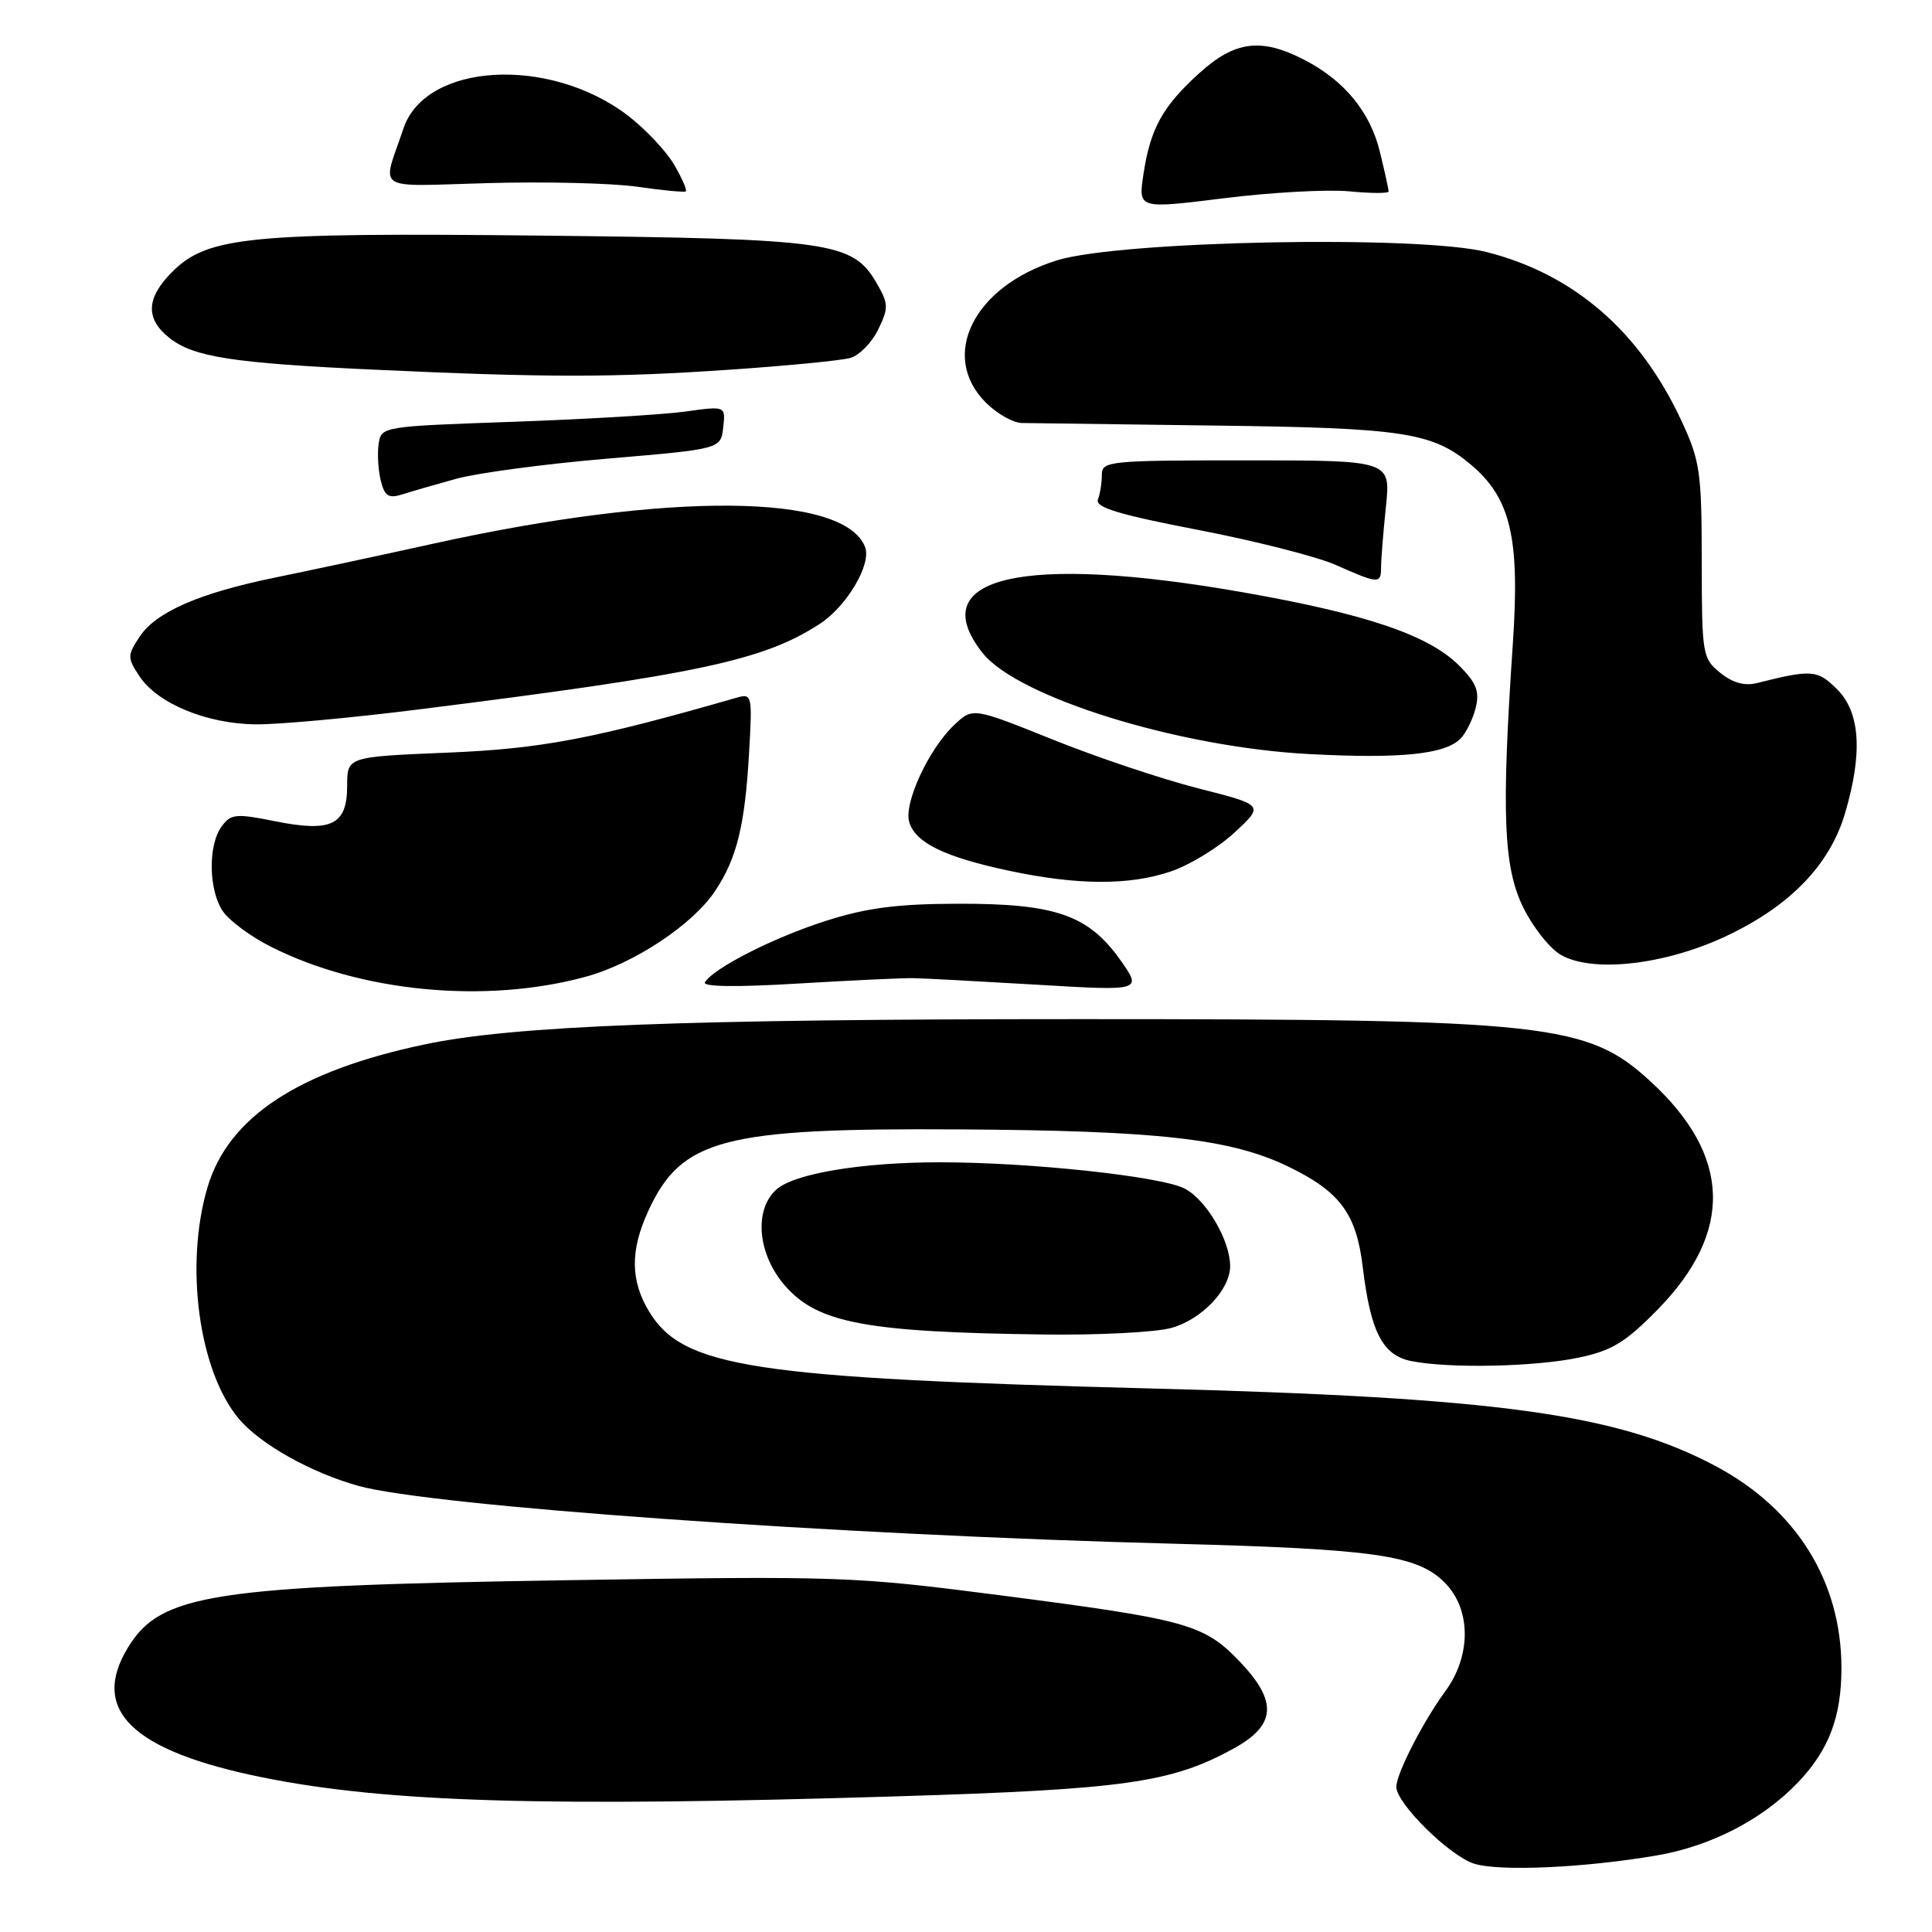 <?xml version="1.0" encoding="UTF-8" standalone="no"?>
<!DOCTYPE svg PUBLIC "-//W3C//DTD SVG 1.1//EN" "http://www.w3.org/Graphics/SVG/1.1/DTD/svg11.dtd" >
<svg xmlns="http://www.w3.org/2000/svg" xmlns:xlink="http://www.w3.org/1999/xlink" version="1.1" viewBox="0 0 256 256">
 <g >
 <path fill="currentColor"
d=" M 219.50 245.86 C 226.73 244.63 233.57 241.08 238.27 236.15 C 242.34 231.87 244.00 227.49 244.00 221.03 C 244.00 209.54 238.02 199.95 227.32 194.26 C 214.29 187.34 198.49 185.17 152.50 183.98 C 99.75 182.61 90.53 181.20 86.03 173.82 C 83.53 169.72 83.49 165.71 85.88 160.50 C 90.29 150.90 95.73 149.46 127.08 149.65 C 153.52 149.81 163.10 150.89 170.73 154.59 C 177.55 157.90 179.71 160.81 180.56 167.80 C 181.60 176.49 183.19 179.59 187.01 180.35 C 192.02 181.35 203.34 181.12 209.20 179.89 C 213.59 178.97 215.39 177.87 219.68 173.49 C 229.71 163.23 229.40 153.15 218.75 143.34 C 210.34 135.59 205.32 135.04 143.00 135.04 C 90.72 135.04 68.03 135.91 56.32 138.38 C 39.56 141.90 30.26 148.01 27.50 157.31 C 24.44 167.63 26.34 181.68 31.65 188.00 C 34.49 191.37 41.20 195.13 47.50 196.89 C 57.16 199.57 111.01 203.40 155.50 204.55 C 182.15 205.25 187.78 206.05 191.42 209.69 C 194.94 213.21 194.98 219.37 191.51 224.10 C 188.58 228.09 185.05 234.97 185.02 236.75 C 184.98 238.93 192.12 245.97 195.37 246.96 C 198.78 248.00 209.99 247.49 219.50 245.86 Z  M 119.00 238.02 C 149.03 237.10 155.25 236.21 163.46 231.69 C 169.09 228.60 169.32 225.47 164.31 220.21 C 159.53 215.20 157.35 214.60 132.50 211.38 C 113.16 208.88 111.29 208.81 75.50 209.38 C 28.10 210.13 21.31 211.16 16.96 218.30 C 11.90 226.59 17.49 232.01 34.72 235.50 C 51.14 238.83 72.26 239.46 119.00 238.02 Z  M 155.20 175.96 C 159.24 174.84 163.00 170.88 163.00 167.77 C 163.00 164.36 159.84 158.97 156.97 157.49 C 153.84 155.87 136.42 154.00 124.50 154.01 C 114.13 154.01 105.20 155.51 102.86 157.63 C 99.85 160.35 100.40 166.25 104.05 170.40 C 108.38 175.33 114.80 176.53 138.50 176.83 C 145.65 176.92 153.17 176.53 155.20 175.96 Z  M 77.62 129.42 C 84.02 127.67 91.73 122.56 94.73 118.10 C 97.64 113.75 98.71 109.40 99.26 99.67 C 99.70 92.09 99.64 91.86 97.60 92.45 C 78.61 97.91 71.74 99.22 59.25 99.73 C 46.00 100.28 46.00 100.28 46.00 104.11 C 46.00 109.31 43.94 110.32 36.45 108.82 C 31.25 107.77 30.59 107.84 29.36 109.52 C 27.53 112.03 27.64 118.04 29.57 120.80 C 30.43 122.03 33.25 124.11 35.84 125.42 C 47.77 131.46 64.36 133.05 77.62 129.42 Z  M 121.00 129.61 C 122.38 129.63 129.77 130.03 137.43 130.48 C 151.35 131.31 151.35 131.31 148.43 127.18 C 144.21 121.24 139.82 119.72 127.00 119.75 C 118.96 119.76 114.86 120.29 109.50 122.00 C 102.62 124.18 94.57 128.26 93.41 130.15 C 93.03 130.76 97.52 130.82 105.66 130.33 C 112.72 129.91 119.62 129.58 121.00 129.61 Z  M 228.64 124.08 C 237.12 120.11 242.43 114.65 244.46 107.82 C 246.84 99.81 246.50 94.41 243.43 91.34 C 240.83 88.74 240.09 88.68 232.80 90.51 C 231.17 90.92 229.58 90.48 227.94 89.15 C 225.58 87.24 225.50 86.73 225.49 74.34 C 225.48 62.48 225.27 61.06 222.76 55.67 C 217.25 43.87 208.55 36.34 197.00 33.40 C 188.07 31.13 148.43 31.89 140.05 34.50 C 129.01 37.93 124.42 47.14 130.64 53.36 C 132.09 54.81 134.22 56.02 135.39 56.05 C 136.55 56.07 148.07 56.22 161.00 56.39 C 185.94 56.70 189.82 57.29 194.90 61.57 C 200.18 66.01 201.41 71.26 200.46 85.28 C 198.93 107.85 199.21 114.91 201.85 120.27 C 203.14 122.89 205.39 125.72 206.85 126.54 C 211.05 128.93 220.57 127.86 228.64 124.08 Z  M 155.17 115.46 C 157.67 114.61 161.46 112.29 163.60 110.30 C 167.50 106.68 167.50 106.68 158.77 104.46 C 153.98 103.24 145.29 100.33 139.48 97.99 C 128.90 93.74 128.90 93.74 126.46 96.04 C 123.05 99.25 119.70 106.49 120.49 108.98 C 121.35 111.69 125.17 113.55 133.57 115.35 C 142.72 117.31 149.63 117.35 155.17 115.46 Z  M 193.53 97.87 C 194.27 97.11 195.17 95.27 195.54 93.78 C 196.07 91.60 195.63 90.48 193.34 88.19 C 189.30 84.15 181.03 81.35 164.68 78.48 C 135.50 73.36 122.26 76.44 130.18 86.50 C 134.81 92.39 156.19 99.02 173.50 99.92 C 185.60 100.56 191.49 99.95 193.53 97.87 Z  M 55.50 94.00 C 92.51 89.36 101.13 87.52 108.59 82.69 C 112.19 80.36 115.51 74.77 114.63 72.49 C 111.89 65.35 88.65 65.16 57.50 72.02 C 50.35 73.60 40.90 75.62 36.50 76.52 C 26.38 78.59 20.63 81.10 18.47 84.41 C 16.87 86.84 16.87 87.16 18.46 89.58 C 20.85 93.23 27.46 95.95 34.00 95.98 C 37.02 96.00 46.70 95.11 55.50 94.00 Z  M 183.00 75.15 C 183.00 74.13 183.29 70.53 183.64 67.15 C 184.28 61.00 184.28 61.00 165.14 61.00 C 146.94 61.00 146.00 61.09 146.00 62.92 C 146.00 63.97 145.77 65.45 145.48 66.19 C 145.08 67.23 148.26 68.19 158.73 70.21 C 166.30 71.67 174.53 73.76 177.00 74.86 C 182.68 77.38 183.00 77.40 183.00 75.15 Z  M 60.50 63.43 C 63.25 62.67 72.25 61.47 80.50 60.77 C 95.50 59.50 95.50 59.50 95.83 56.64 C 96.15 53.79 96.15 53.79 90.83 54.53 C 87.90 54.94 77.62 55.55 68.00 55.89 C 50.59 56.50 50.50 56.51 50.17 58.85 C 49.98 60.15 50.12 62.33 50.46 63.71 C 50.97 65.75 51.50 66.08 53.30 65.51 C 54.51 65.12 57.75 64.19 60.50 63.43 Z  M 96.50 49.00 C 104.20 48.48 111.48 47.77 112.67 47.43 C 113.87 47.09 115.53 45.39 116.37 43.66 C 117.76 40.78 117.74 40.24 116.15 37.50 C 112.97 32.04 110.13 31.64 71.79 31.22 C 32.99 30.80 27.51 31.34 22.81 36.03 C 19.34 39.51 19.24 42.26 22.49 44.81 C 25.66 47.31 30.92 48.12 49.50 48.98 C 72.39 50.04 81.25 50.04 96.50 49.00 Z  M 178.75 25.35 C 181.64 25.63 184.00 25.64 184.00 25.37 C 184.00 25.10 183.49 22.77 182.86 20.19 C 181.57 14.83 178.15 10.67 172.79 7.91 C 167.10 4.98 163.64 5.42 158.94 9.67 C 154.05 14.09 152.42 17.04 151.51 23.11 C 150.82 27.68 150.82 27.68 162.16 26.27 C 168.40 25.49 175.86 25.08 178.75 25.35 Z  M 89.32 21.81 C 88.27 20.01 85.50 17.08 83.18 15.30 C 72.78 7.38 56.40 8.31 53.47 17.00 C 50.59 25.54 49.27 24.68 64.74 24.26 C 72.31 24.05 81.20 24.27 84.50 24.75 C 87.80 25.23 90.67 25.50 90.87 25.36 C 91.07 25.21 90.38 23.62 89.32 21.81 Z "/>
</g>
</svg>